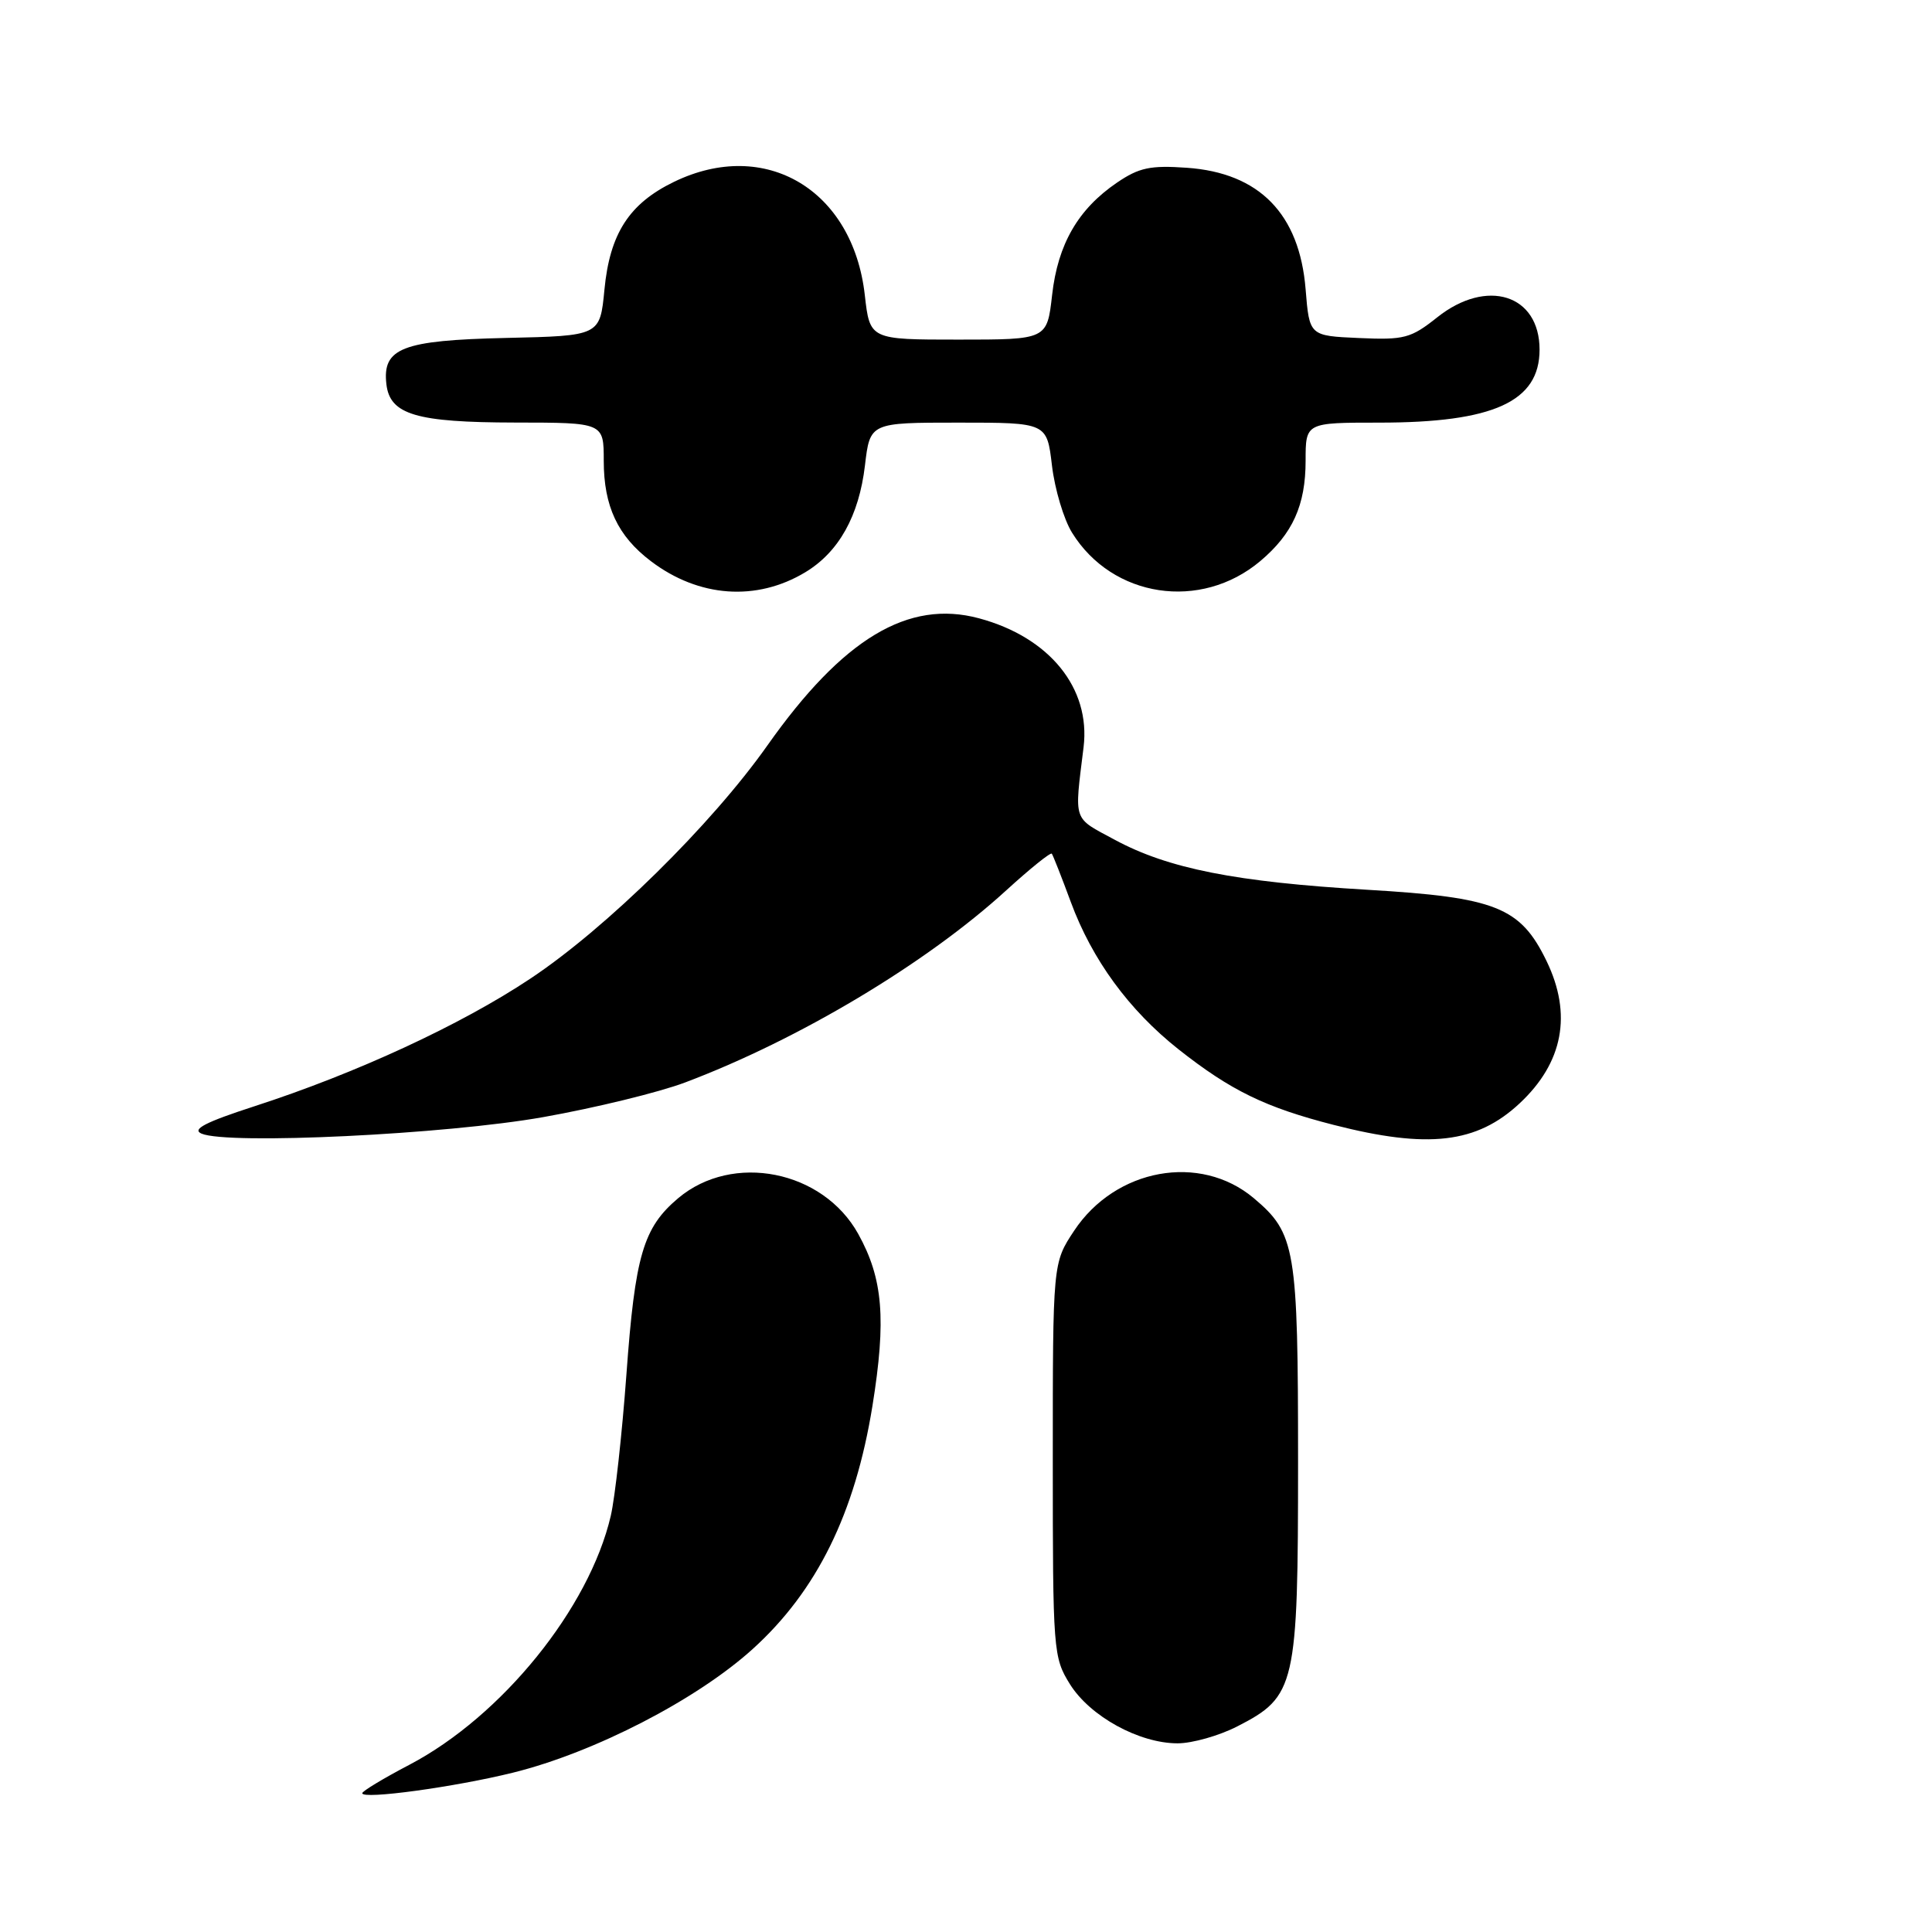 <?xml version="1.0" encoding="UTF-8" standalone="no"?>
<!DOCTYPE svg PUBLIC "-//W3C//DTD SVG 1.1//EN" "http://www.w3.org/Graphics/SVG/1.1/DTD/svg11.dtd" >
<svg xmlns="http://www.w3.org/2000/svg" xmlns:xlink="http://www.w3.org/1999/xlink" version="1.1" viewBox="0 0 256 256">
 <g >
 <path fill="currentColor"
d=" M 68.00 234.88 C 78.77 232.21 92.33 225.21 99.74 218.50 C 108.24 210.80 113.30 200.53 115.60 186.31 C 117.45 174.81 117.01 169.43 113.72 163.50 C 109.04 155.06 97.09 152.69 89.87 158.76 C 85.23 162.67 84.15 166.33 83.00 182.17 C 82.42 190.05 81.49 198.46 80.93 200.86 C 78.08 213.10 66.51 227.40 54.25 233.84 C 50.81 235.64 48.00 237.34 48.00 237.61 C 48.00 238.47 60.24 236.80 68.00 234.88 Z  M 163.96 228.75 C 171.69 224.79 172.00 223.45 172.00 193.73 C 172.00 165.38 171.67 163.43 166.13 158.76 C 159.01 152.77 147.80 154.81 142.32 163.09 C 139.50 167.35 139.50 167.35 139.50 193.43 C 139.50 218.81 139.56 219.60 141.77 223.16 C 144.43 227.42 150.93 231.00 156.04 231.00 C 157.98 231.00 161.55 229.99 163.96 228.75 Z  M 72.00 148.02 C 78.87 146.80 87.31 144.74 90.76 143.44 C 105.86 137.75 122.75 127.65 133.35 117.96 C 136.50 115.09 139.20 112.91 139.37 113.12 C 139.53 113.33 140.66 116.20 141.88 119.50 C 144.70 127.15 149.58 133.83 156.16 139.04 C 163.09 144.51 167.67 146.74 176.74 149.06 C 189.24 152.26 195.68 151.51 201.37 146.19 C 207.13 140.80 208.34 134.40 204.93 127.35 C 201.46 120.19 198.22 118.90 181.19 117.90 C 163.76 116.87 154.80 115.10 147.72 111.28 C 142.08 108.24 142.35 109.04 143.58 99.00 C 144.53 91.18 139.06 84.44 129.73 81.93 C 120.35 79.40 111.68 84.61 101.68 98.78 C 94.26 109.29 80.36 122.97 70.28 129.67 C 61.08 135.80 47.17 142.23 33.70 146.59 C 27.22 148.69 25.38 149.64 26.70 150.21 C 30.22 151.71 59.08 150.32 72.00 148.02 Z  M 106.70 75.83 C 111.15 73.15 113.82 68.36 114.61 61.68 C 115.28 56.00 115.28 56.00 127.00 56.00 C 138.72 56.00 138.72 56.00 139.39 61.68 C 139.76 64.80 140.95 68.81 142.05 70.58 C 147.39 79.22 159.10 80.99 166.99 74.35 C 171.28 70.74 173.00 66.94 173.00 61.05 C 173.00 56.00 173.00 56.00 182.76 56.00 C 197.89 56.00 204.00 53.22 204.00 46.33 C 204.00 39.02 197.02 36.82 190.45 42.04 C 186.94 44.83 186.08 45.06 180.06 44.79 C 173.50 44.50 173.50 44.50 173.00 38.32 C 172.19 28.34 166.87 22.90 157.26 22.23 C 152.44 21.89 150.93 22.21 148.02 24.19 C 142.86 27.70 140.17 32.34 139.41 39.09 C 138.74 45.00 138.74 45.00 127.00 45.00 C 115.26 45.00 115.26 45.00 114.59 39.09 C 113.01 25.13 101.40 18.24 89.32 24.09 C 83.37 26.97 80.80 30.95 80.09 38.39 C 79.50 44.50 79.50 44.50 67.04 44.78 C 53.29 45.09 50.64 46.12 51.20 50.92 C 51.67 54.94 55.15 55.97 68.25 55.99 C 80.00 56.00 80.00 56.00 80.00 61.05 C 80.00 67.08 81.85 71.03 86.25 74.36 C 92.59 79.17 100.24 79.72 106.70 75.83 Z "/>
</g>
</svg>